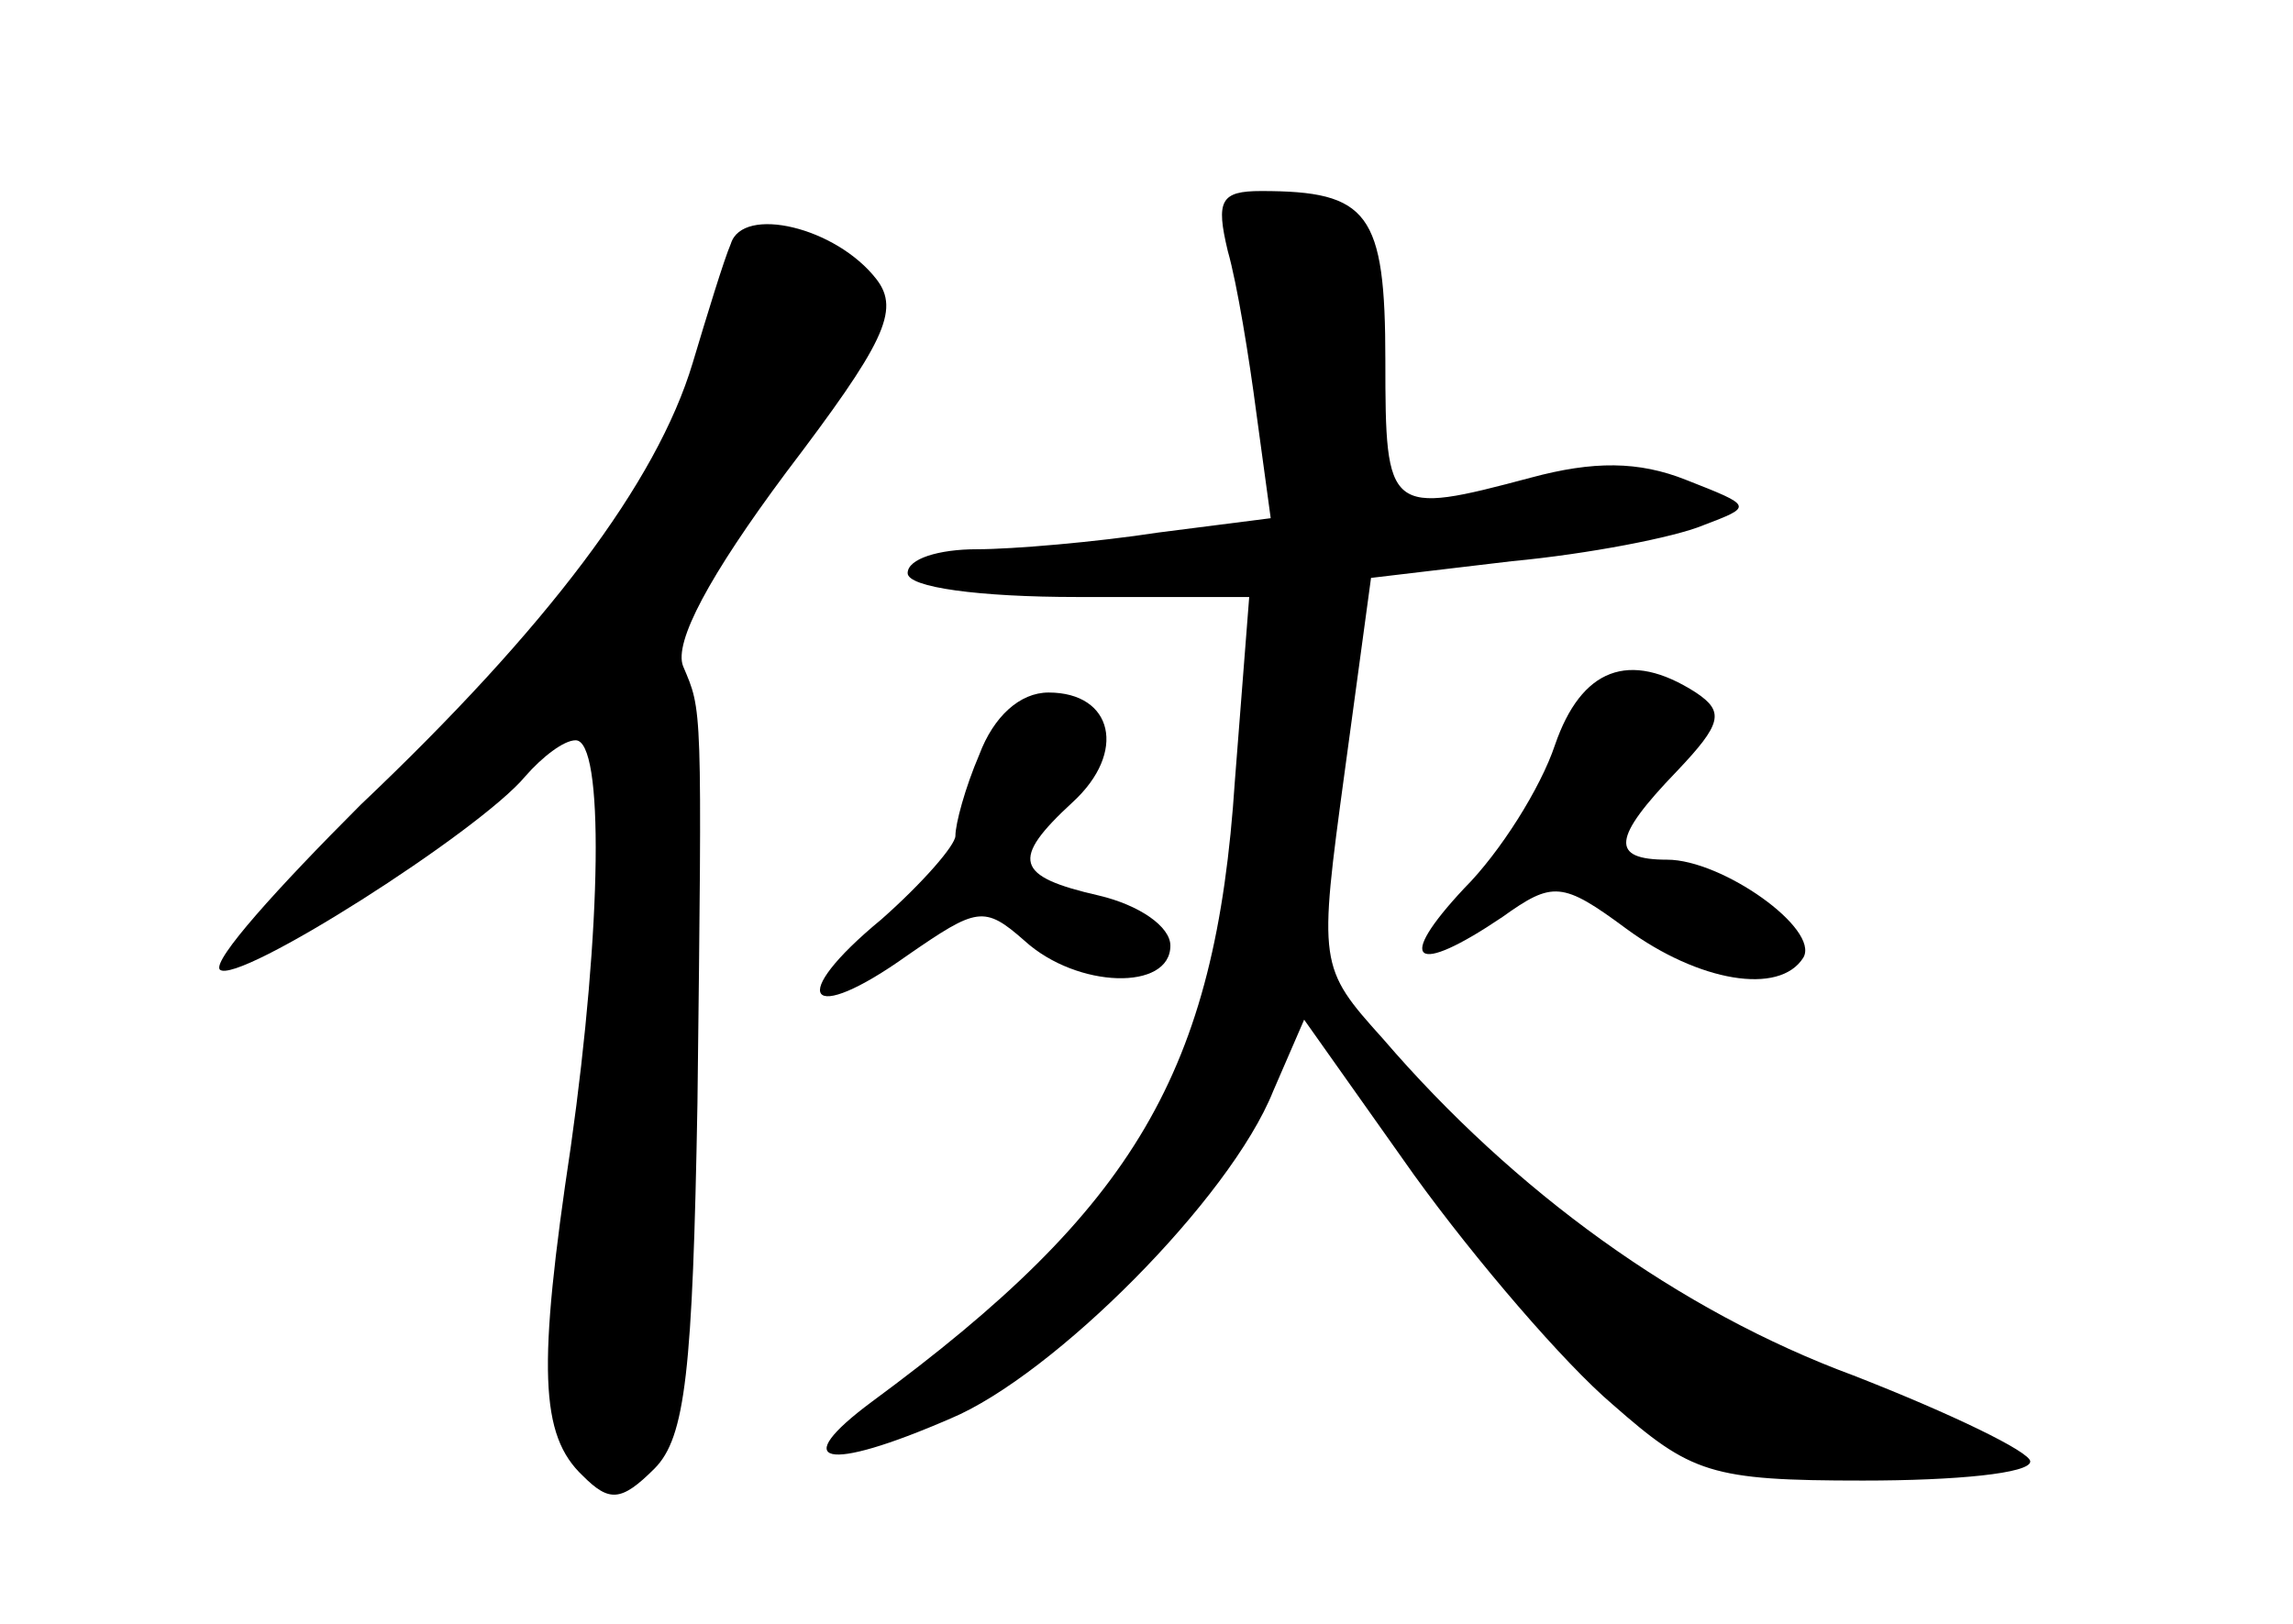 <?xml version="1.0" standalone="no"?>
<!DOCTYPE svg PUBLIC "-//W3C//DTD SVG 20010904//EN"
 "http://www.w3.org/TR/2001/REC-SVG-20010904/DTD/svg10.dtd">
<svg version="1.0" xmlns="http://www.w3.org/2000/svg"
 width="96pt" height="68pt" viewBox="0 0 96 68"
 preserveAspectRatio="xMidYMid meet">
<g transform="translate(0,68) scale(0.1,-0.1)"
fill="#000000" stroke="none">
<path d="M514 575 c4 -14 9 -45 12 -68 l6 -44 -47 -6 c-26 -4 -61 -7 -76 -7
-16 0 -29 -4 -29 -10 0 -6 30 -10 71 -10 l72 0 -6 -77 c-8 -122 -42 -179 -152
-260 -35 -26 -20 -30 33 -7 43 18 117 92 135 137 l13 30 46 -65 c26 -36 63
-79 83 -96 33 -29 41 -32 105 -32 39 0 70 3 70 8 0 4 -33 20 -74 36 -73 27
-142 77 -197 141 -27 30 -27 31 -16 112 l11 81 59 7 c32 3 68 10 80 15 21 8
21 8 -7 19 -20 8 -39 8 -65 1 -60 -16 -61 -15 -61 49 0 62 -7 71 -52 71 -17 0
-19 -4 -14 -25z"/>
<path d="M306 578 c-3 -7 -10 -30 -16 -50 -15 -50 -61 -111 -139 -185 -35 -35
-62 -65 -59 -69 7 -7 109 58 128 81 7 8 16 15 21 15 12 0 11 -78 -2 -170 -14
-93 -13 -121 5 -138 11 -11 16 -11 30 3 13 13 16 41 18 153 2 169 2 164 -6
183 -4 10 11 38 43 81 41 54 48 68 38 81 -17 22 -56 31 -61 15z"/>
<path d="M651 368 c-6 -18 -23 -45 -38 -60 -29 -31 -21 -37 16 -12 21 15 25
15 52 -5 30 -22 64 -28 74 -12 7 12 -34 41 -57 41 -24 0 -23 9 4 37 19 20 20
25 8 33 -28 18 -48 10 -59 -22z"/>
<path d="M410 364 c-6 -14 -10 -29 -10 -34 0 -4 -14 -20 -31 -35 -40 -33 -31
-45 11 -15 29 20 32 21 49 6 22 -20 61 -21 61 -2 0 8 -13 17 -30 21 -35 8 -37
15 -11 39 23 21 17 46 -10 46 -12 0 -23 -10 -29 -26z"/>
</g>
</svg>
